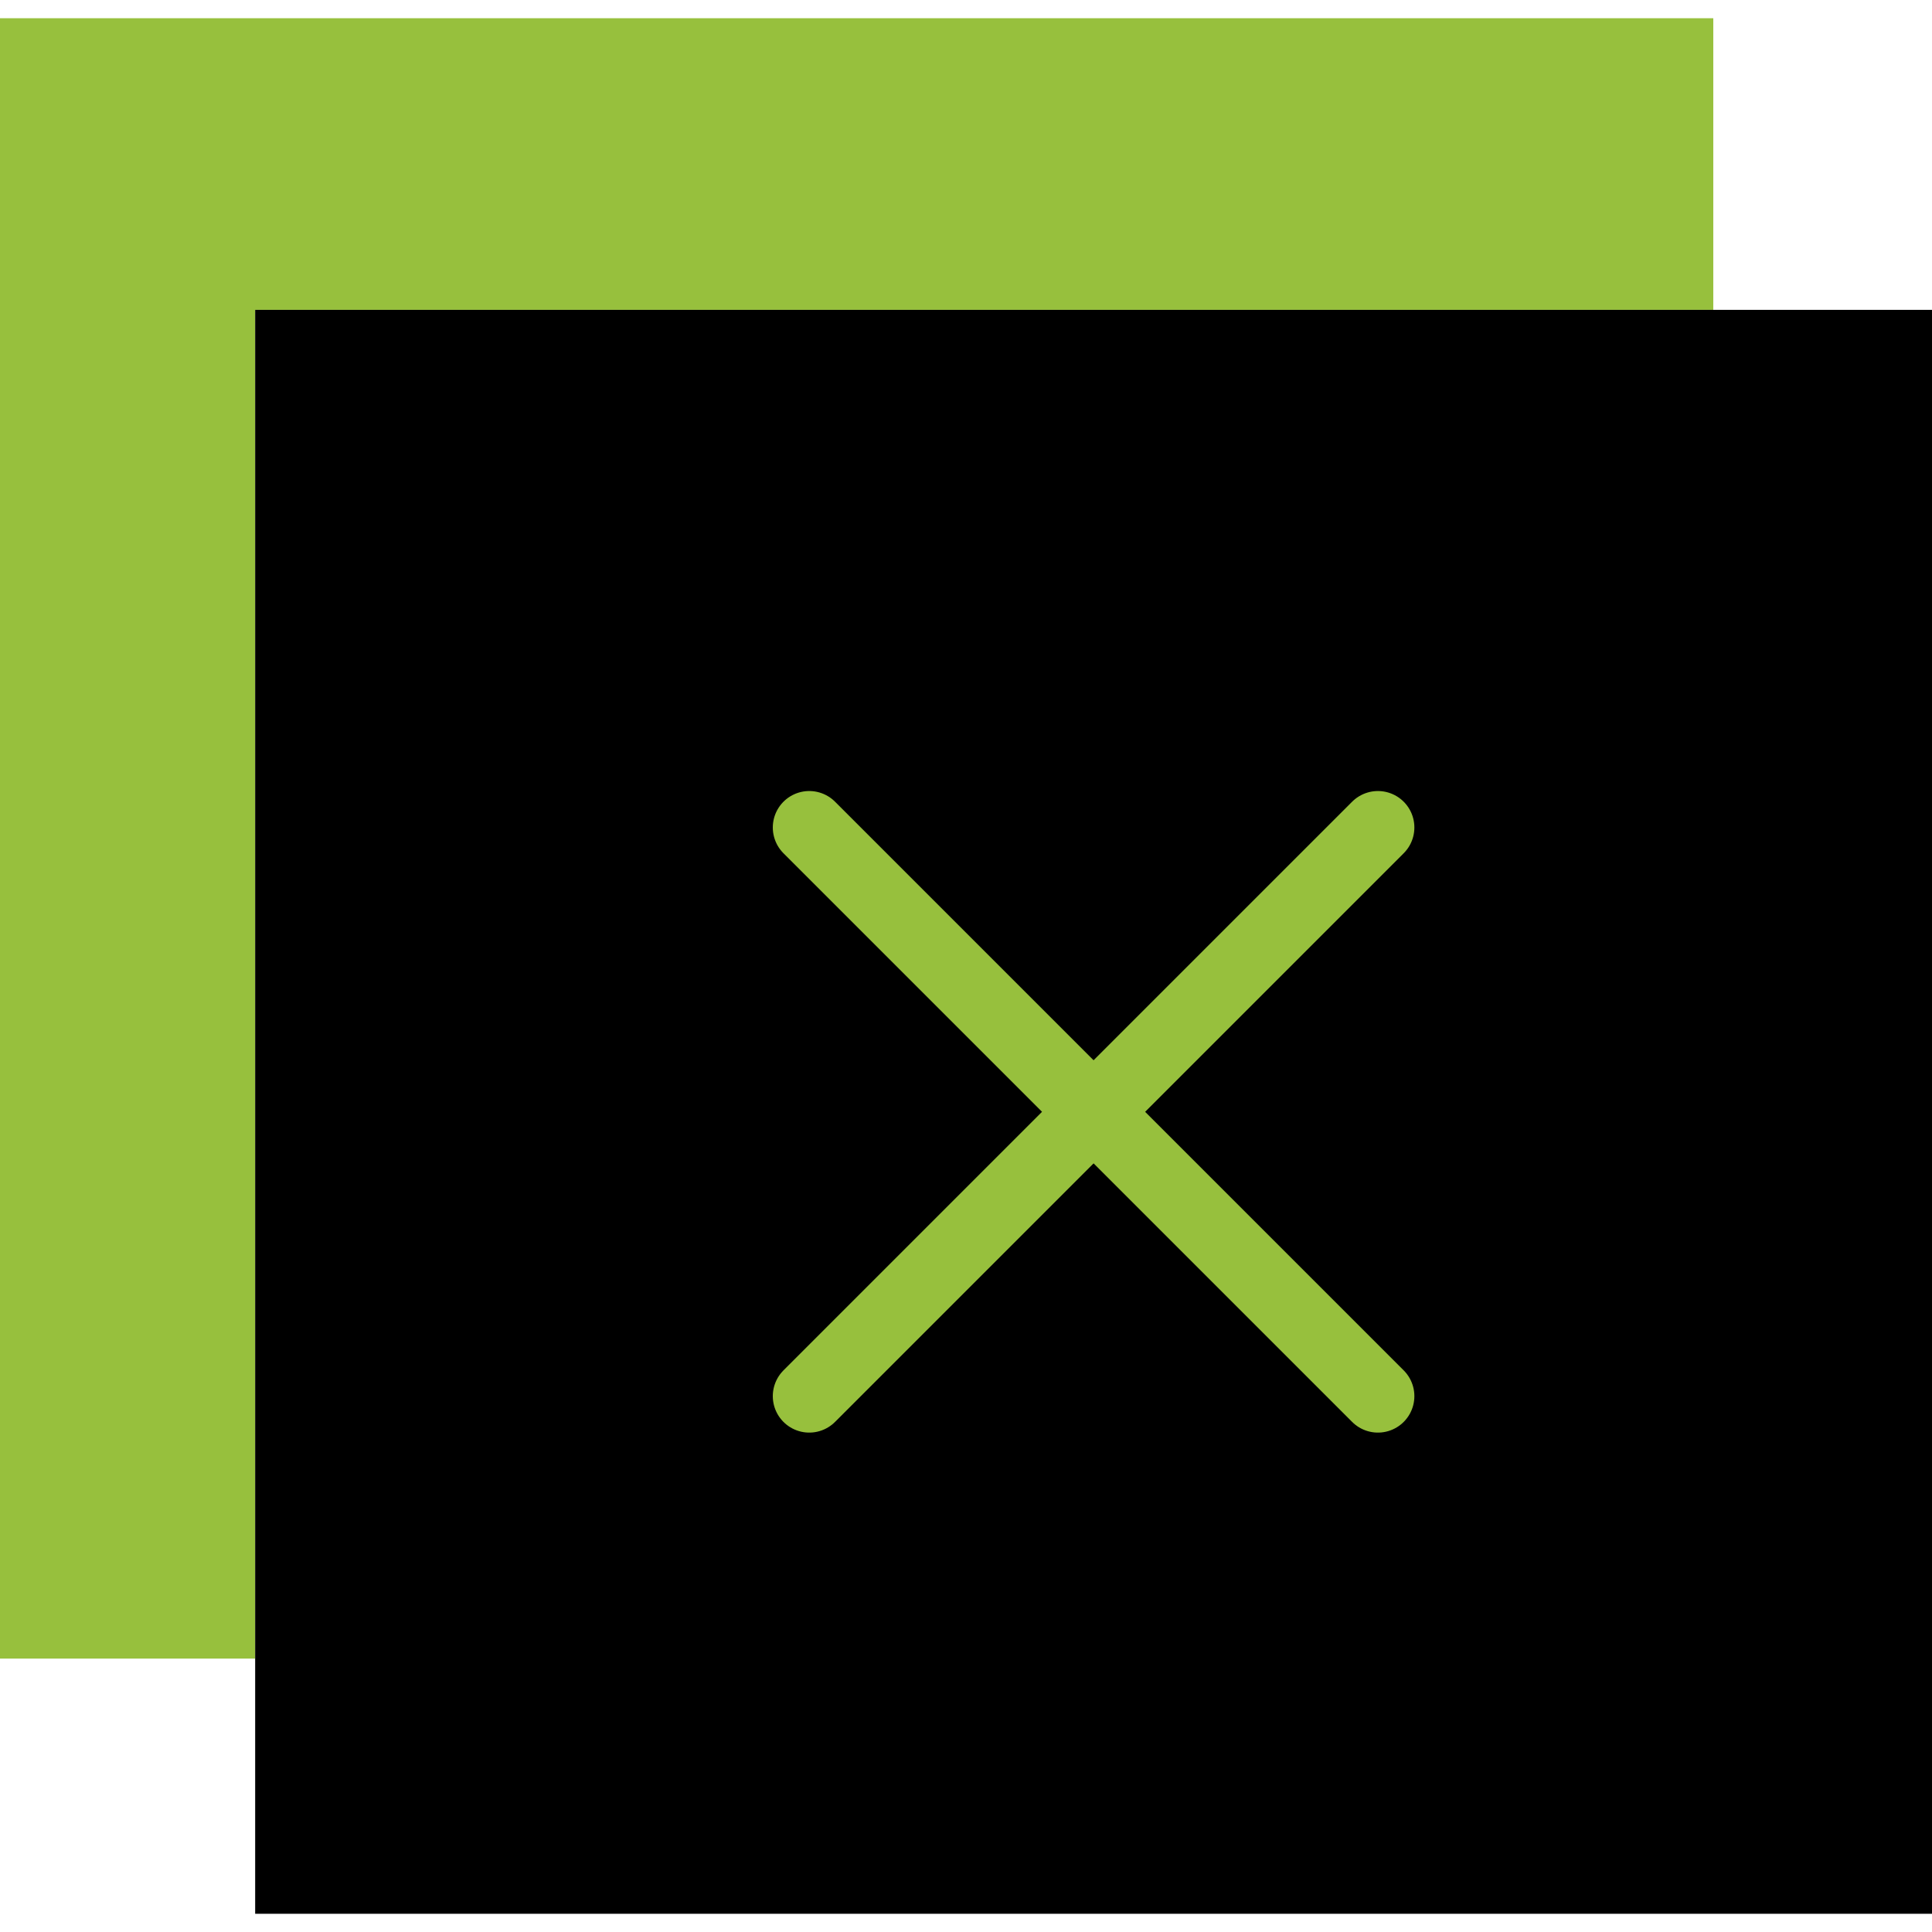 <?xml version="1.0" encoding="utf-8"?>
<!-- Generator: Adobe Illustrator 21.1.0, SVG Export Plug-In . SVG Version: 6.00 Build 0)  -->
<svg version="1.1" id="Capa_1" xmlns="http://www.w3.org/2000/svg" xmlns:xlink="http://www.w3.org/1999/xlink" x="0px" y="0px"
	 viewBox="0 0 53 53" style="enable-background:new 0 0 53 53;" xml:space="preserve">
<style type="text/css">
	.st0{fill:#97C03D;}
	.st1{fill:none;stroke:#97C03D;stroke-width:2;stroke-linecap:round;stroke-miterlimit:10;}
</style>
<polygon class="st0" points="7,8.5 47,8.5 47,0.5 0,0.5 0,45.5 7,45.5 "/>
<rect x="7" y="8.5" width="46" height="44"/>
<line class="st1" x1="37.8" y1="22.7" x2="22.2" y2="38.3"/>
<line class="st1" x1="37.8" y1="38.3" x2="22.2" y2="22.7"/>
</svg>

